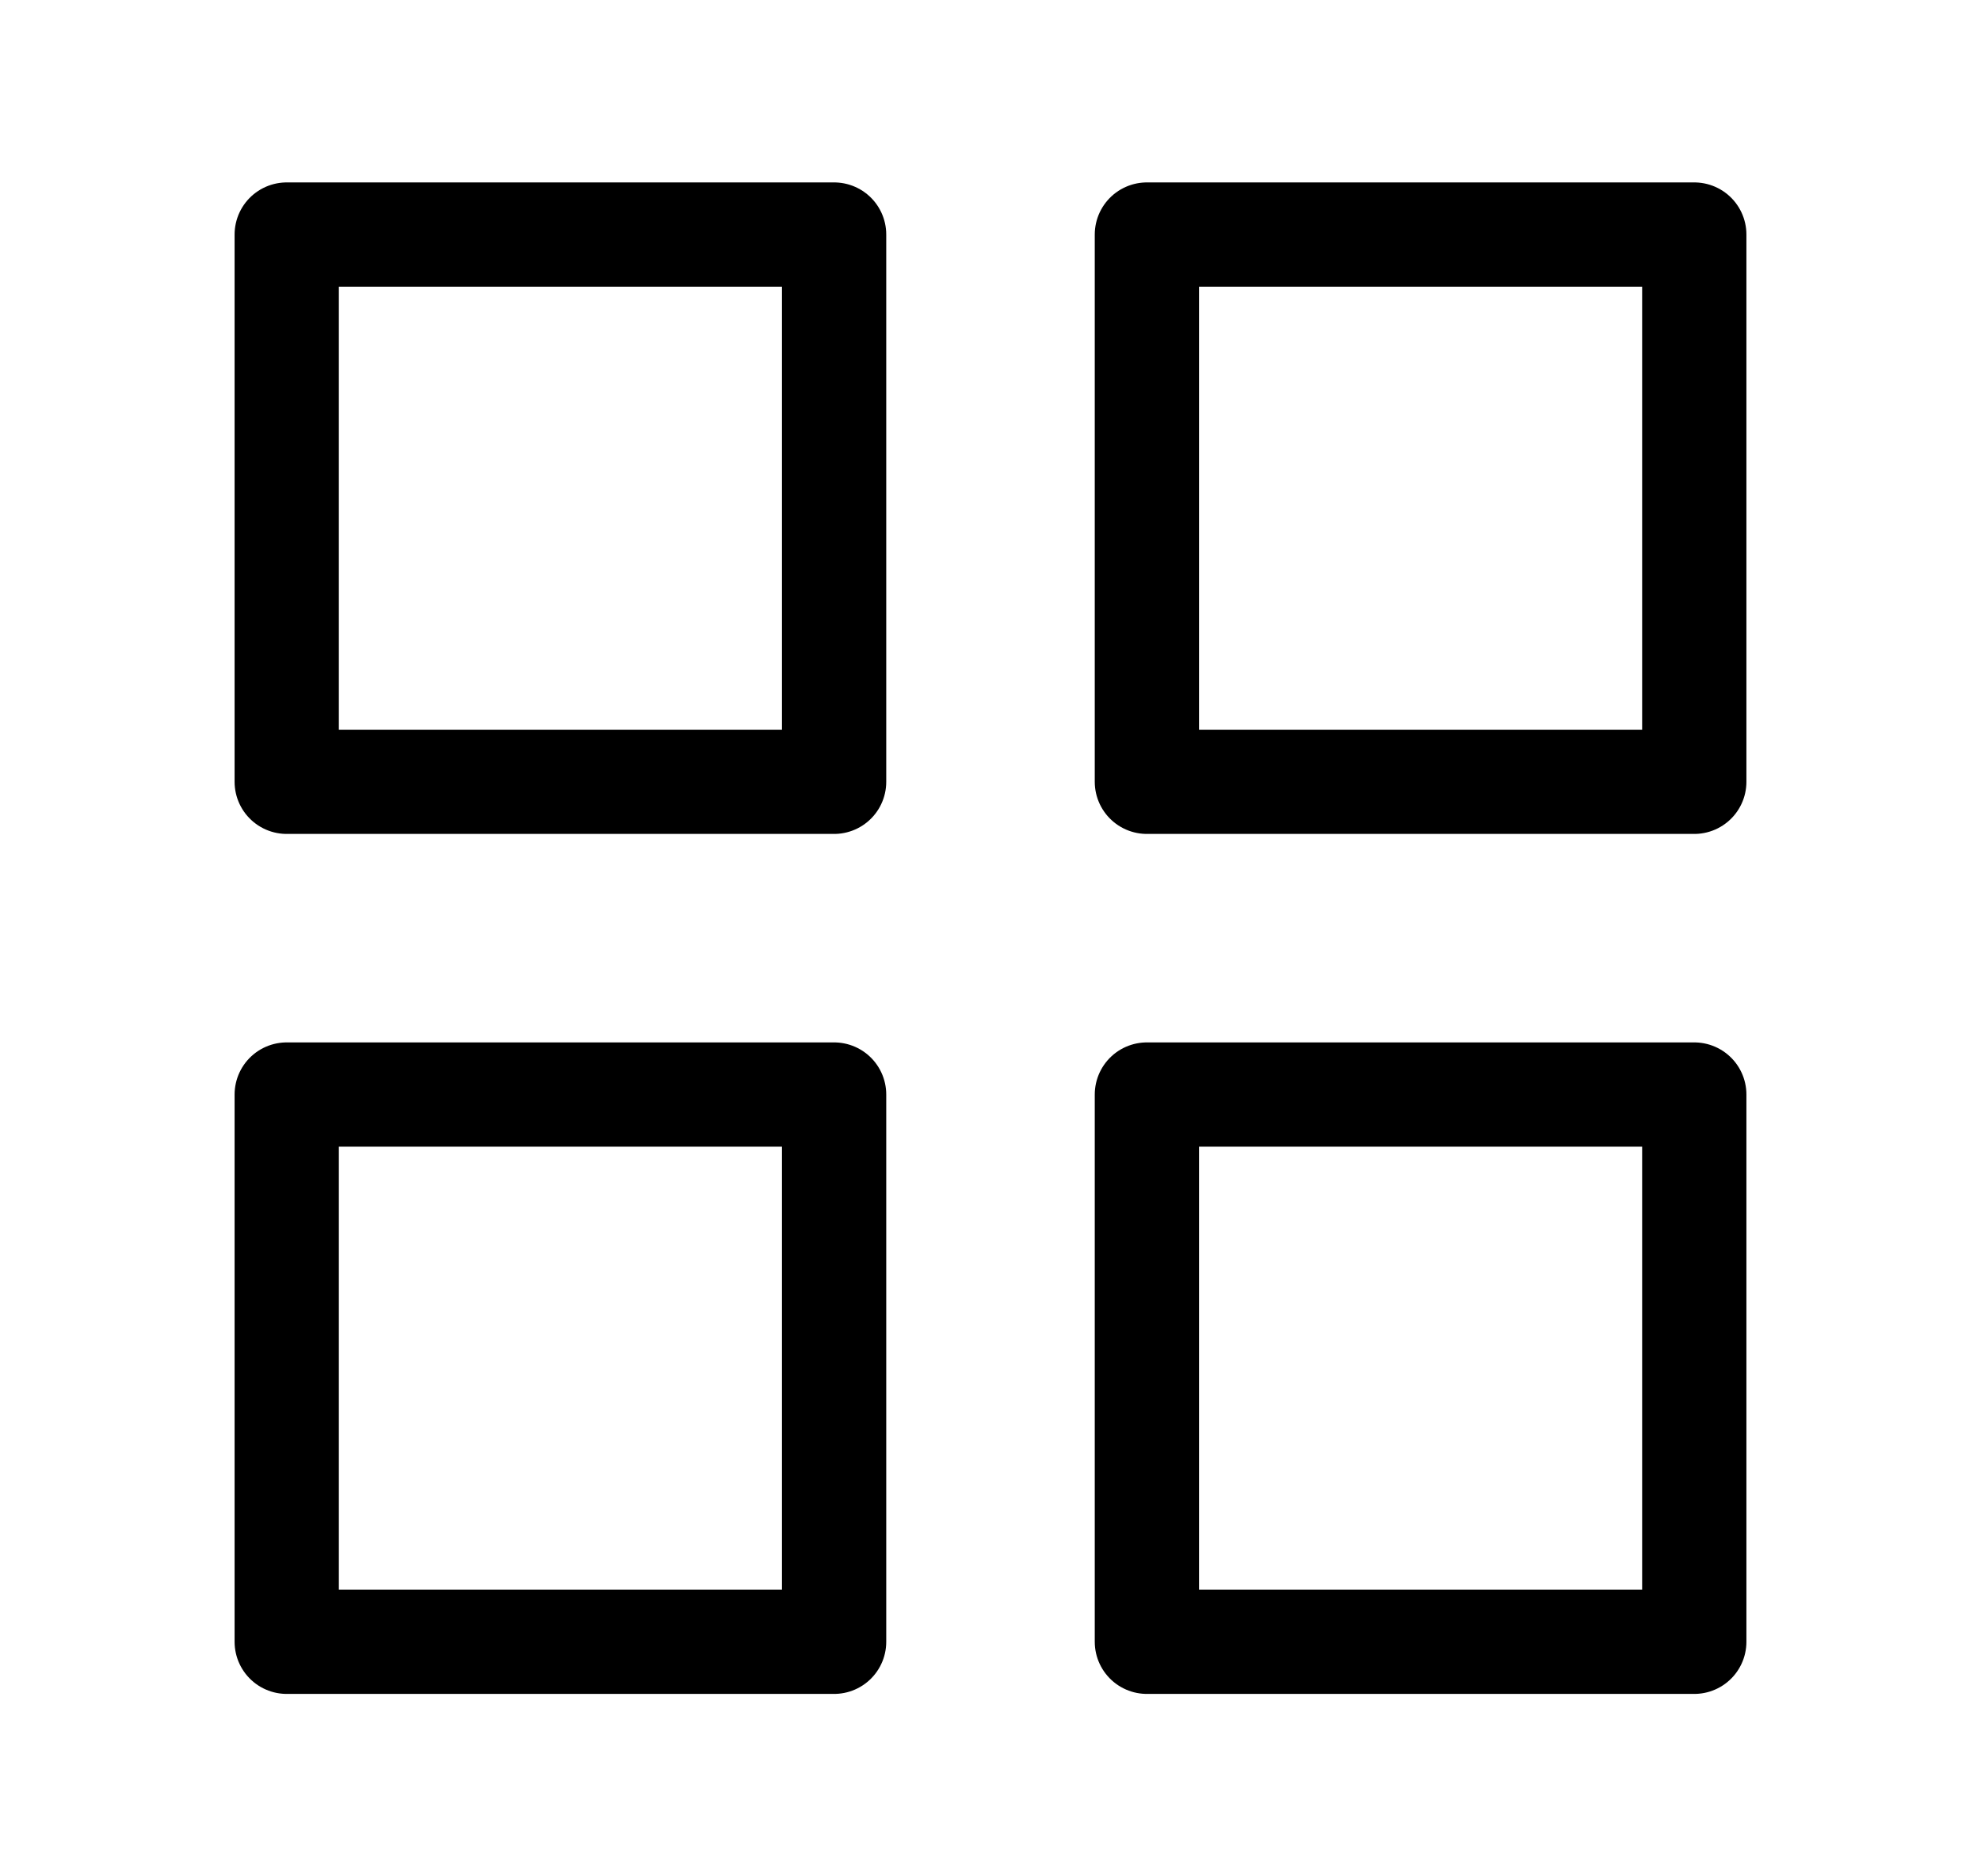 <svg width="19" height="18" viewBox="0 0 19 18" fill="none" xmlns="http://www.w3.org/2000/svg">
<path d="M8 2.25H2.75V7.5H8V2.25Z" stroke="black" stroke-linecap="round" stroke-linejoin="round"/>
<path d="M16.25 2.25H11V7.5H16.25V2.25Z" stroke="black" stroke-linecap="round" stroke-linejoin="round"/>
<path d="M16.25 10.5H11V15.75H16.25V10.5Z" stroke="black" stroke-linecap="round" stroke-linejoin="round"/>
<path d="M8 10.5H2.75V15.75H8V10.5Z" stroke="black" stroke-linecap="round" stroke-linejoin="round"/>
</svg>
